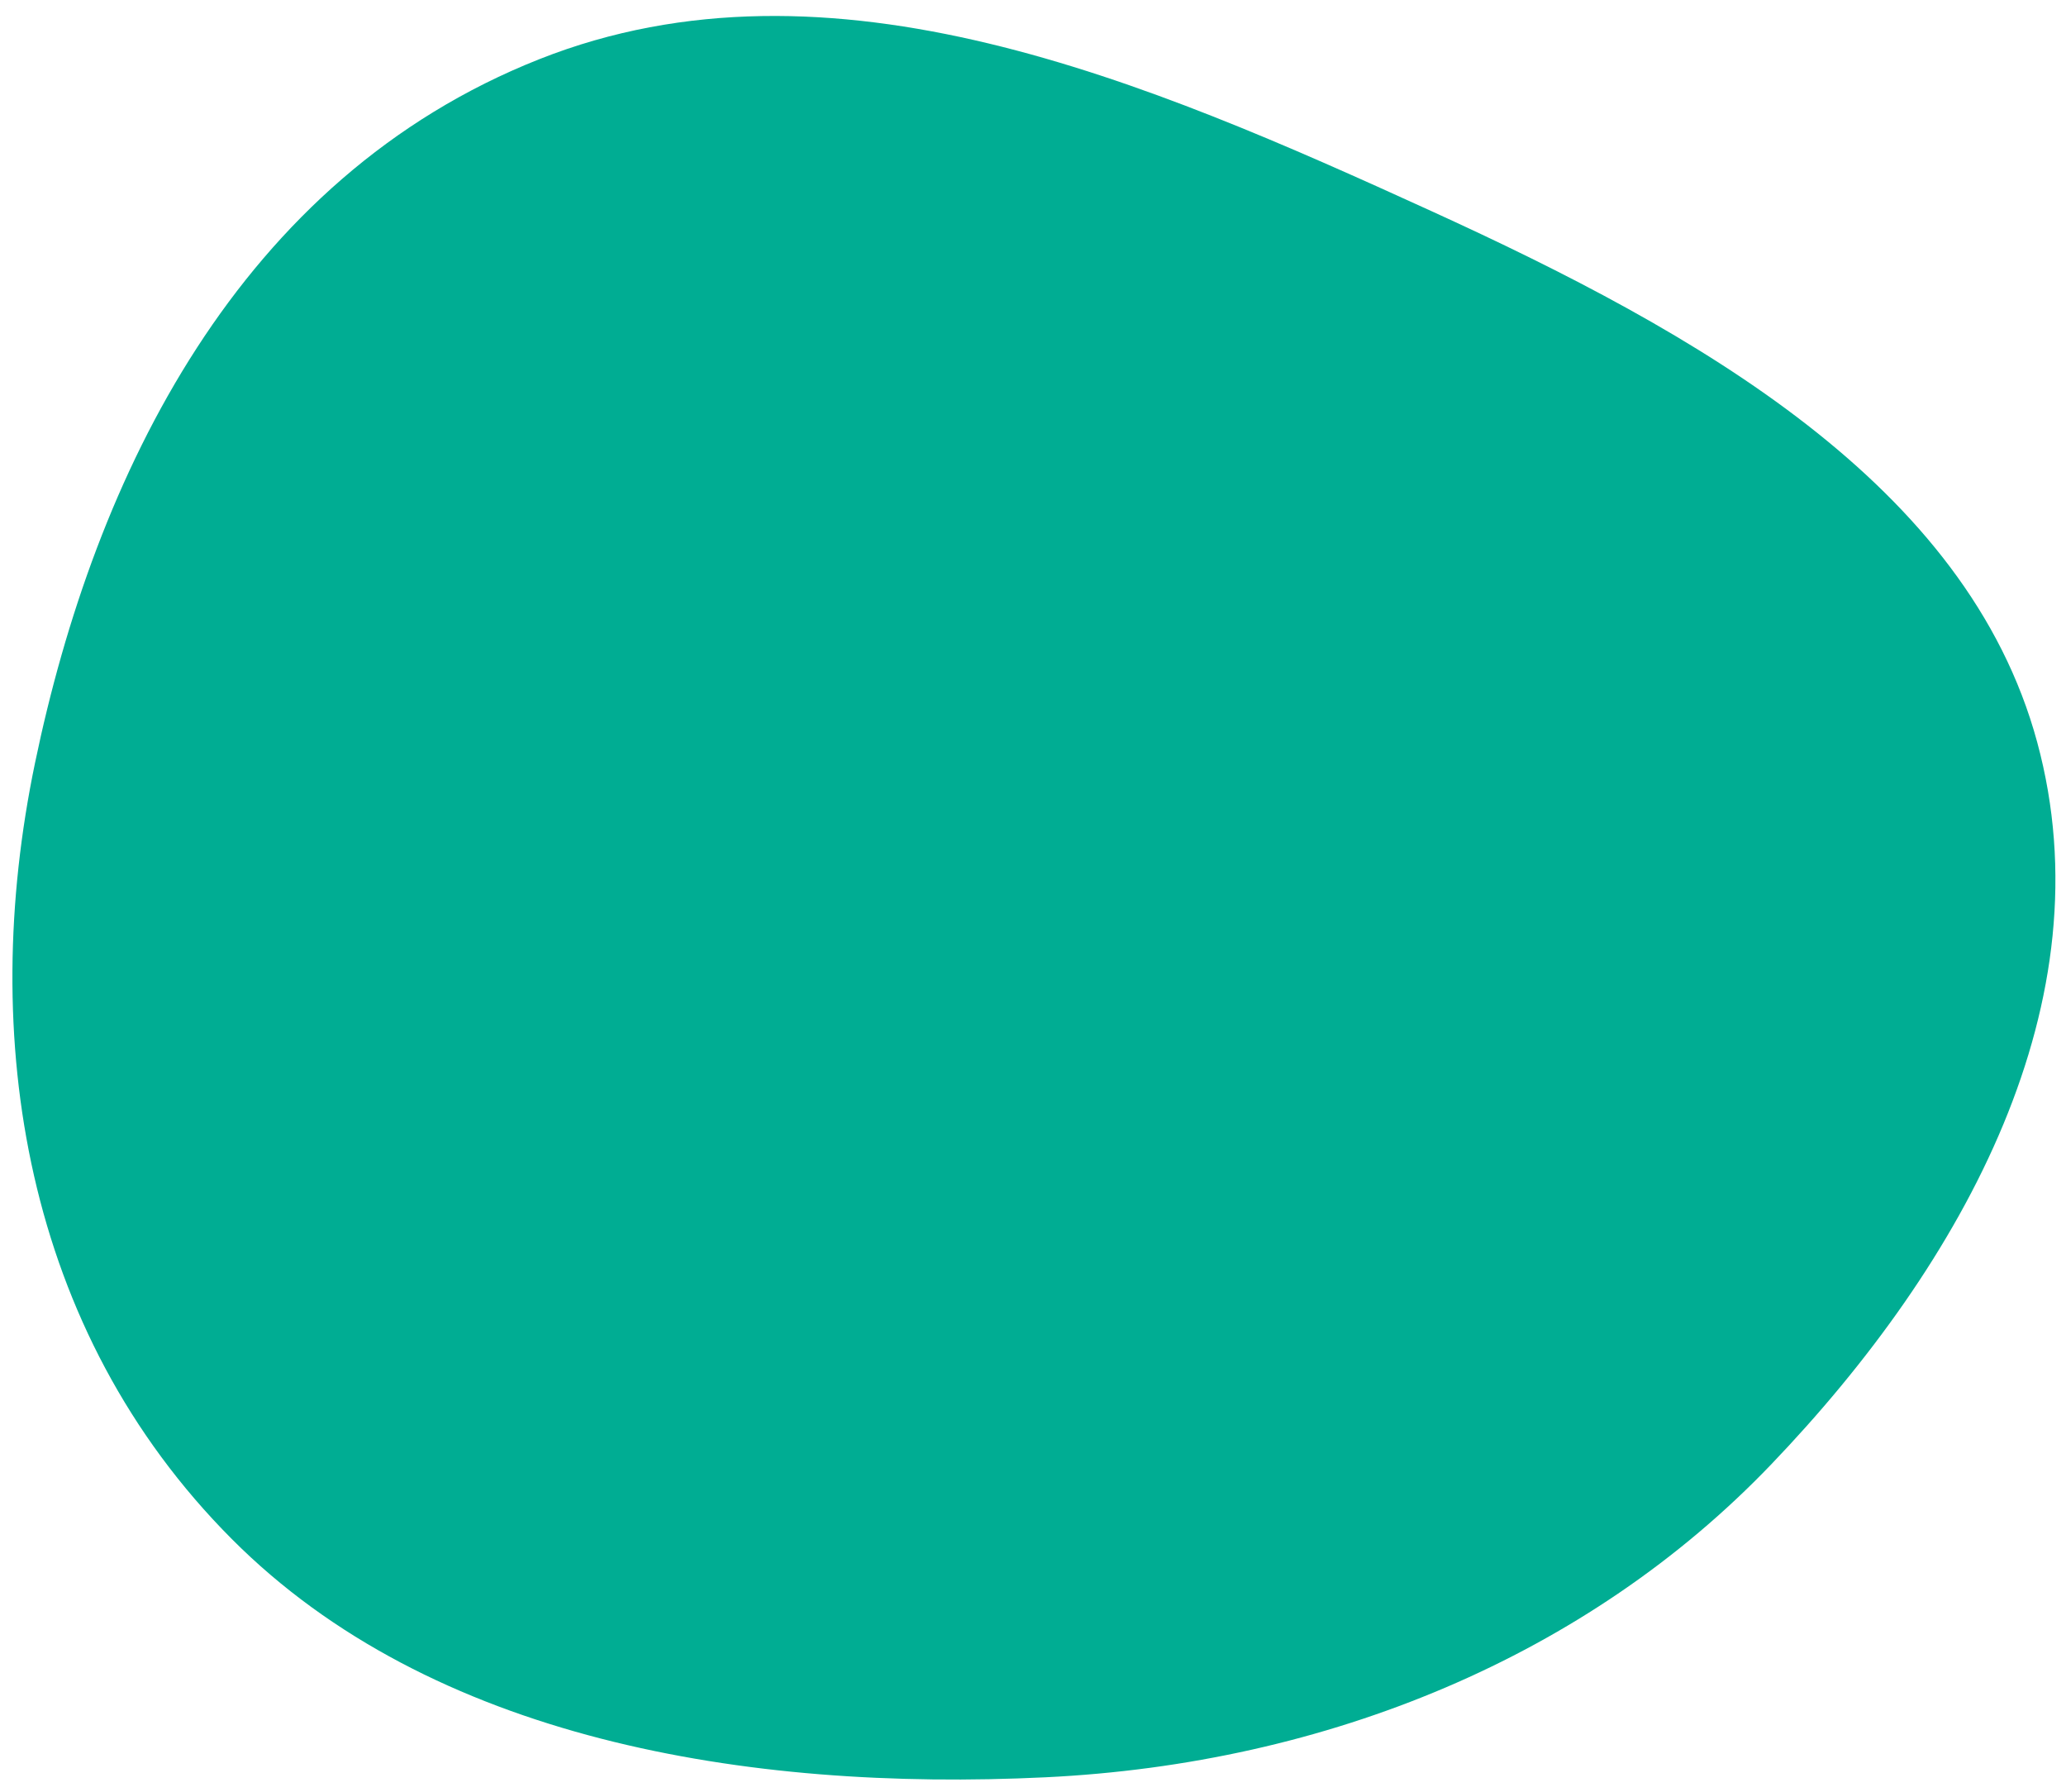 <svg width="662" height="574" viewBox="0 0 662 574" fill="none" xmlns="http://www.w3.org/2000/svg">
<path fill-rule="evenodd" clip-rule="evenodd" d="M335.011 569.375C238.808 574.02 138.091 557.08 74.295 493.06C7.666 426.198 -7.077 332.418 11.216 244.444C30.377 152.29 76.505 57.049 172.88 18.934C266.181 -17.965 367.8 26.198 458.491 67.553C543.631 106.377 630.337 155.047 652.771 237.767C675.265 320.712 629.78 404.182 567.43 469.249C508.684 530.555 425.382 565.011 335.011 569.375Z" fill="#00AD93"/>
</svg>
